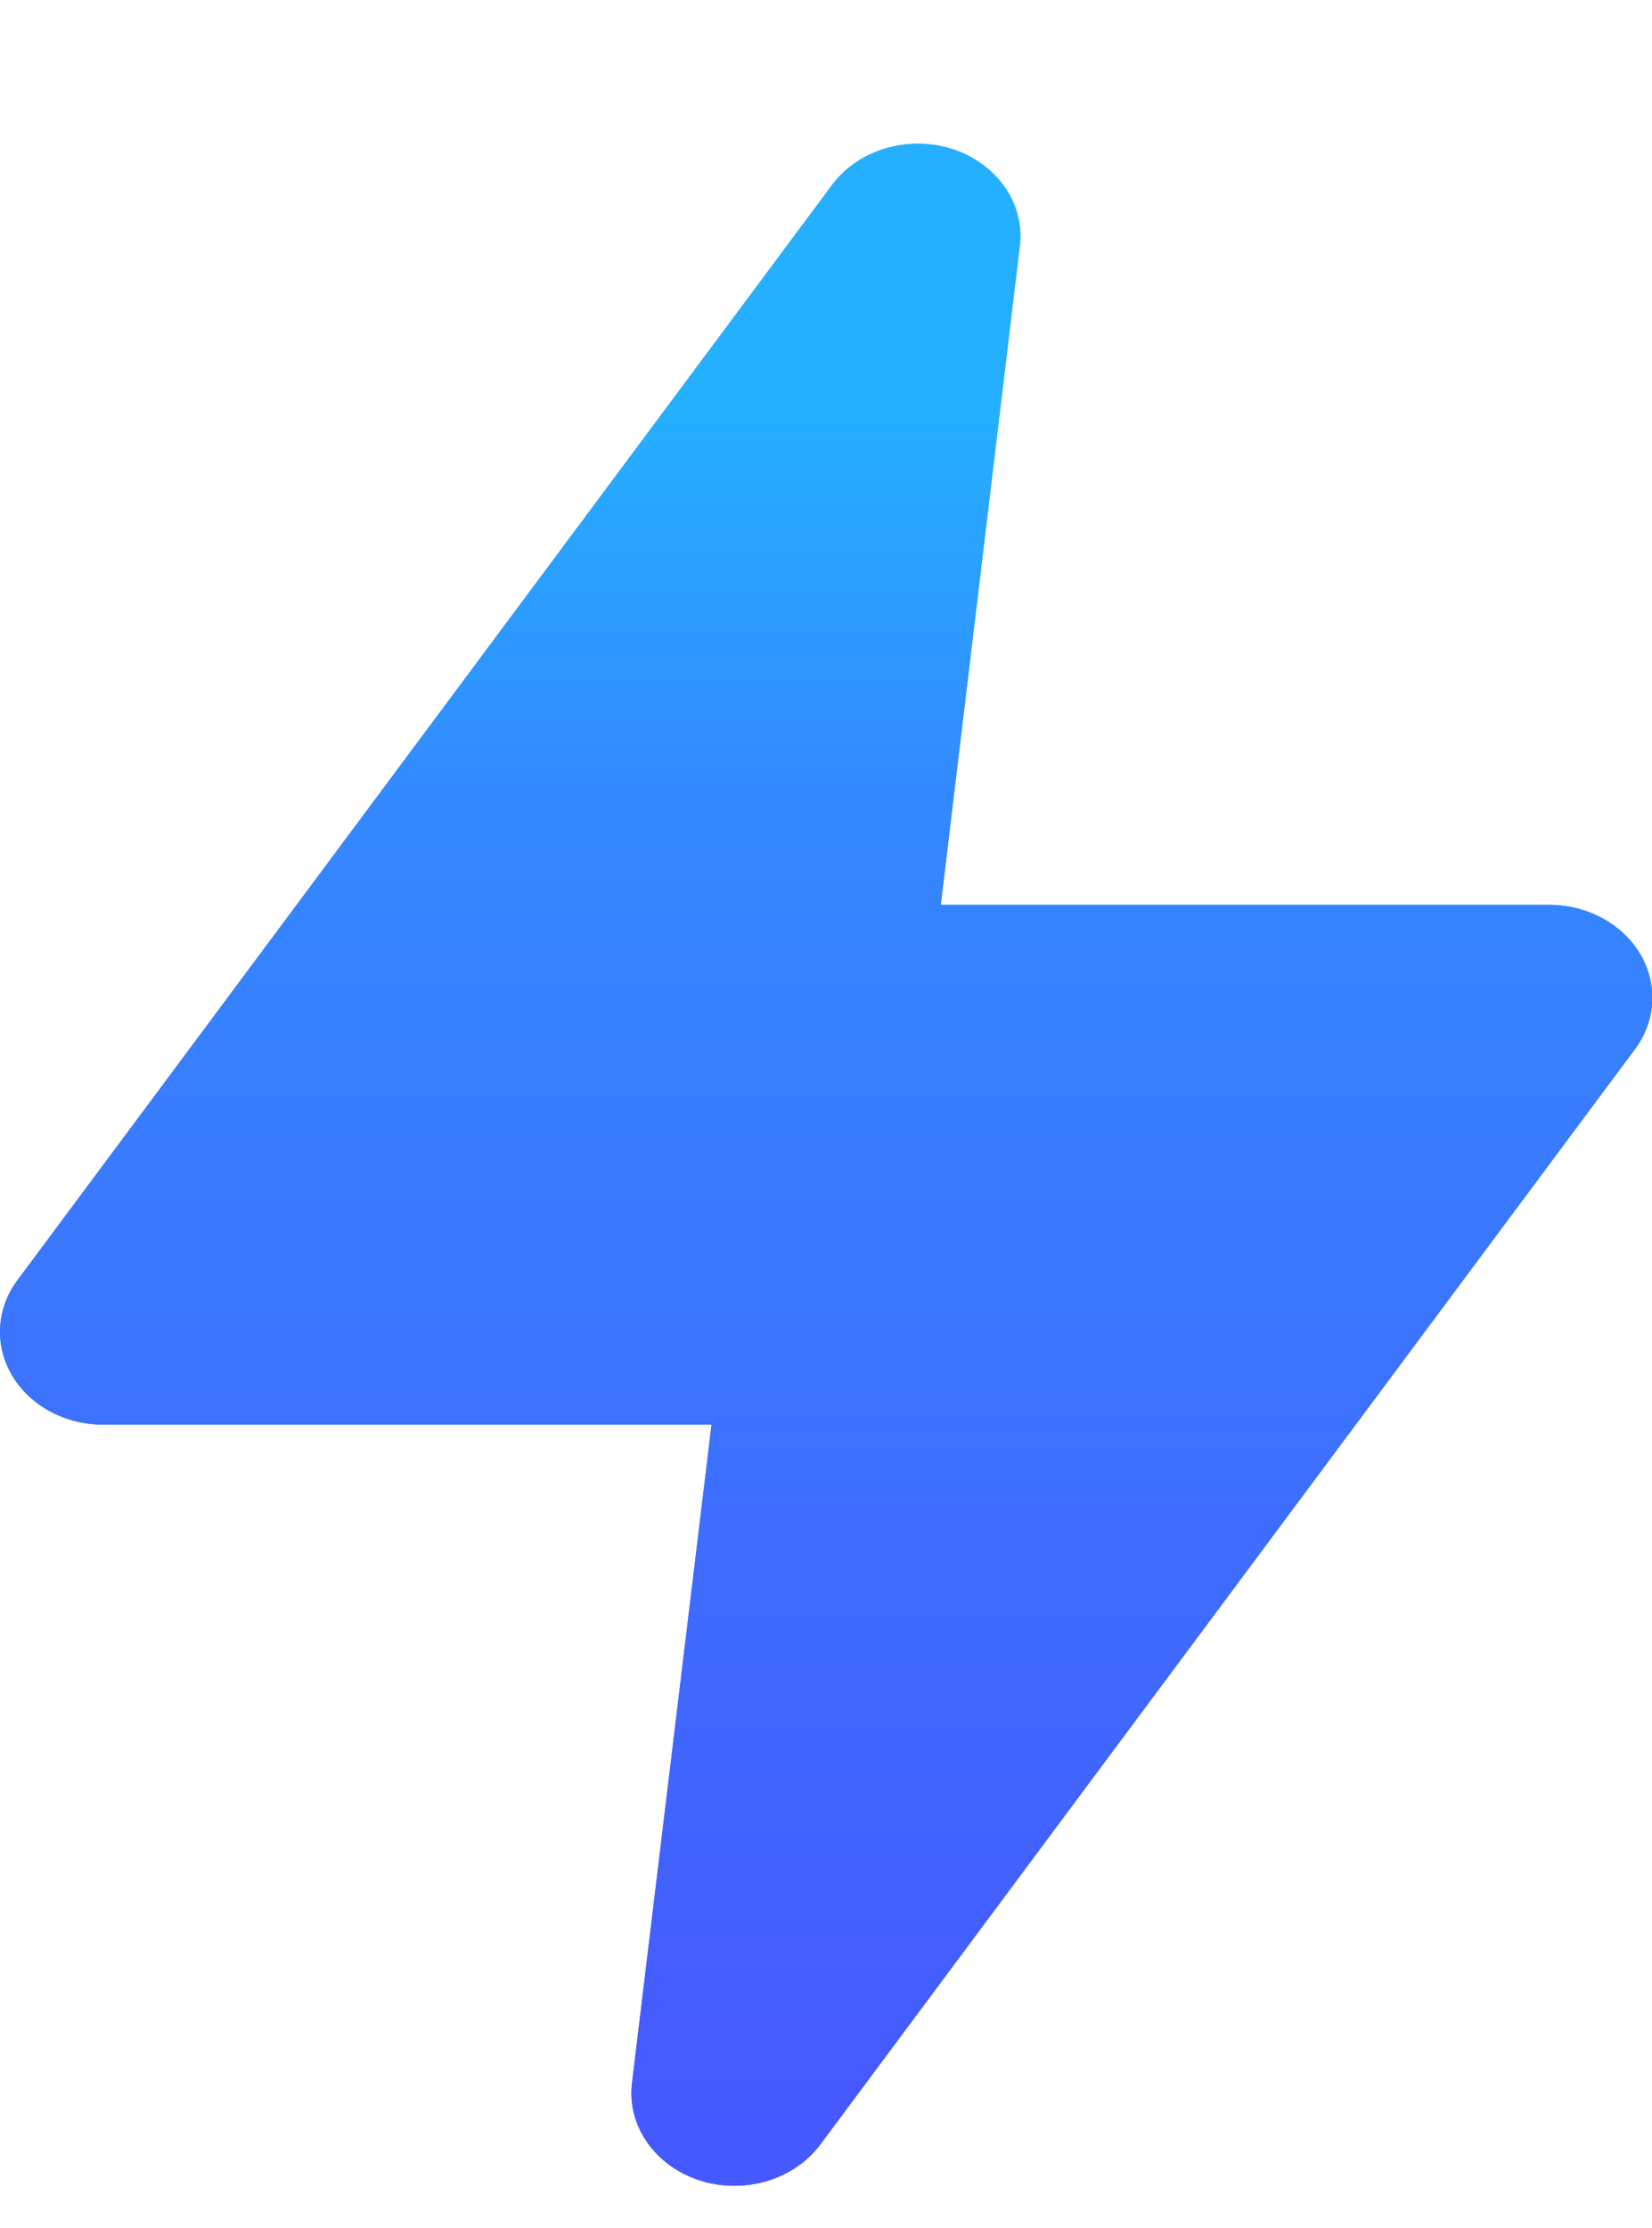 <svg width="92" height="124" viewBox="0 0 92 124" fill="none" xmlns="http://www.w3.org/2000/svg">
<g clip-path="url(#clip0_1222_21)">
<path d="M40.891 121.667C40.224 121.666 39.563 121.562 38.936 121.357C37.727 120.959 36.702 120.209 36.024 119.225C35.346 118.241 35.056 117.082 35.199 115.932L39.626 79.3H5.759C4.714 79.302 3.689 79.048 2.793 78.565C1.897 78.082 1.164 77.389 0.674 76.561C0.183 75.732 -0.047 74.799 0.008 73.862C0.063 72.924 0.401 72.018 0.986 71.24L46.354 10.274C47.071 9.32 48.123 8.608 49.342 8.253C50.56 7.897 51.877 7.917 53.081 8.31C54.239 8.697 55.228 9.408 55.901 10.338C56.574 11.269 56.896 12.37 56.819 13.477L52.391 50.367H86.259C87.303 50.366 88.329 50.62 89.224 51.103C90.12 51.586 90.853 52.278 91.344 53.107C91.834 53.936 92.064 54.869 92.009 55.806C91.954 56.743 91.616 57.65 91.031 58.427L45.664 119.394C45.136 120.095 44.425 120.669 43.593 121.065C42.761 121.462 41.833 121.668 40.891 121.667Z" fill="url(#paint0_linear_1222_21)"/>
<path d="M40.891 121.667C40.224 121.666 39.563 121.562 38.936 121.357C37.727 120.959 36.702 120.209 36.024 119.225C35.346 118.241 35.056 117.082 35.199 115.932L39.626 79.3H5.759C4.714 79.302 3.689 79.048 2.793 78.565C1.897 78.082 1.164 77.389 0.674 76.561C0.183 75.732 -0.047 74.799 0.008 73.862C0.063 72.924 0.401 72.018 0.986 71.24L46.354 10.274C47.071 9.32 48.123 8.608 49.342 8.253C50.56 7.897 51.877 7.917 53.081 8.31C54.239 8.697 55.228 9.408 55.901 10.338C56.574 11.269 56.896 12.37 56.819 13.477L52.391 50.367H86.259C87.303 50.366 88.329 50.62 89.224 51.103C90.12 51.586 90.853 52.278 91.344 53.107C91.834 53.936 92.064 54.869 92.009 55.806C91.954 56.743 91.616 57.65 91.031 58.427L45.664 119.394C45.136 120.095 44.425 120.669 43.593 121.065C42.761 121.462 41.833 121.668 40.891 121.667Z" fill="url(#paint1_linear_1222_21)"/>
</g>
<defs>
<linearGradient id="paint0_linear_1222_21" x1="46.009" y1="8" x2="46.009" y2="121.667" gradientUnits="userSpaceOnUse">
<stop offset="0.135" stop-color="#25AFFF"/>
<stop offset="0.325" stop-color="#3488FF"/>
<stop offset="0.968" stop-color="#4658FF"/>
</linearGradient>
<linearGradient id="paint1_linear_1222_21" x1="46.009" y1="8" x2="46.009" y2="121.667" gradientUnits="userSpaceOnUse">
<stop offset="0.135" stop-color="#25AFFF"/>
<stop offset="0.325" stop-color="#3488FF"/>
<stop offset="0.968" stop-color="#4658FF"/>
</linearGradient>
<clipPath id="clip0_1222_21">
<rect width="92" height="124" fill="white"/>
</clipPath>
</defs>
</svg>
